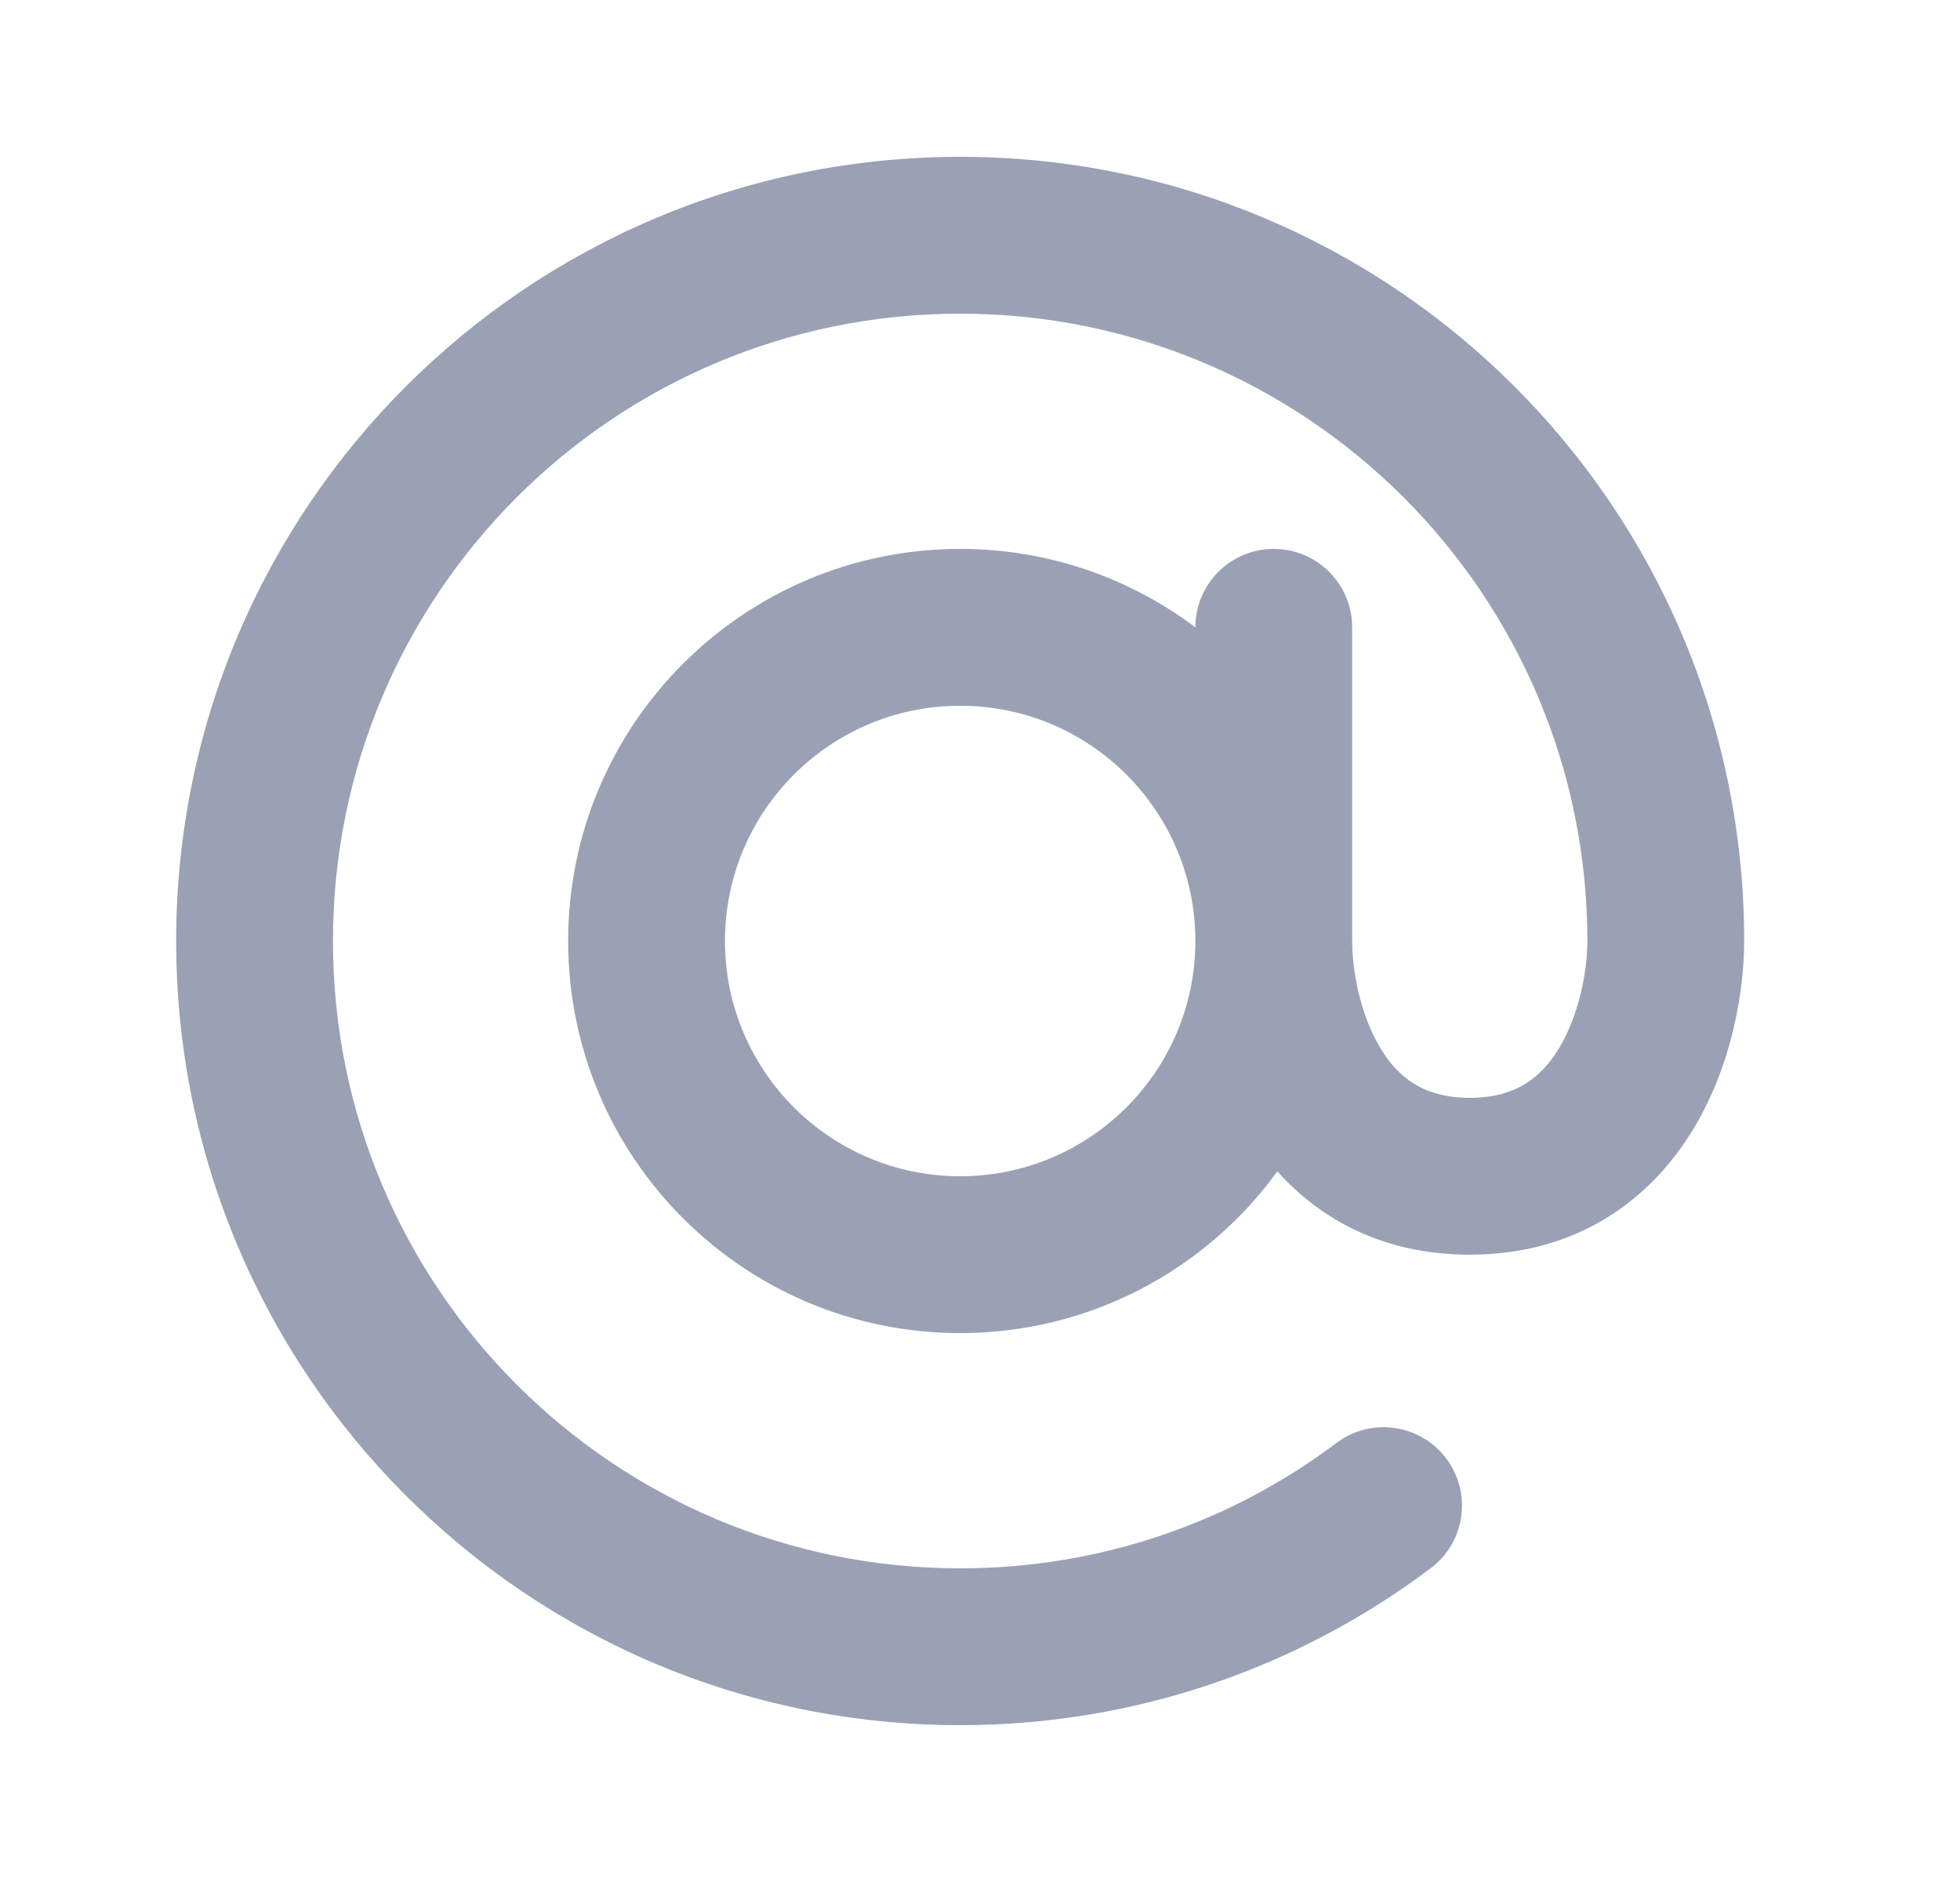 <svg width="25" height="24" viewBox="0 0 25 24" fill="none" xmlns="http://www.w3.org/2000/svg">
<path fill-rule="evenodd" clip-rule="evenodd" d="M2.247 12C2.247 6.477 6.724 2 12.247 2C17.77 2 22.247 6.477 22.247 12C22.247 12.627 22.097 13.569 21.604 14.389C21.08 15.262 20.156 16 18.747 16C17.647 16 16.842 15.551 16.293 14.938C15.384 16.188 13.91 17 12.247 17C9.485 17 7.247 14.761 7.247 12C7.247 9.239 9.485 7 12.247 7C13.372 7 14.411 7.372 15.247 8C15.247 7.448 15.694 7 16.247 7C16.799 7 17.247 7.448 17.247 8V12C17.247 12.373 17.347 12.931 17.604 13.361C17.83 13.738 18.156 14 18.747 14C19.337 14 19.663 13.738 19.889 13.361C20.147 12.931 20.247 12.373 20.247 12C20.247 7.582 16.665 4 12.247 4C7.828 4 4.247 7.582 4.247 12C4.247 16.418 7.828 20 12.247 20C14.05 20 15.71 19.405 17.047 18.401C17.488 18.069 18.115 18.158 18.447 18.599C18.779 19.041 18.69 19.668 18.248 19.999C16.577 21.256 14.497 22 12.247 22C6.724 22 2.247 17.523 2.247 12ZM15.247 12C15.247 10.343 13.903 9 12.247 9C10.59 9 9.247 10.343 9.247 12C9.247 13.657 10.59 15 12.247 15C13.903 15 15.247 13.657 15.247 12Z" fill="#9AA1B4"/>
</svg>
